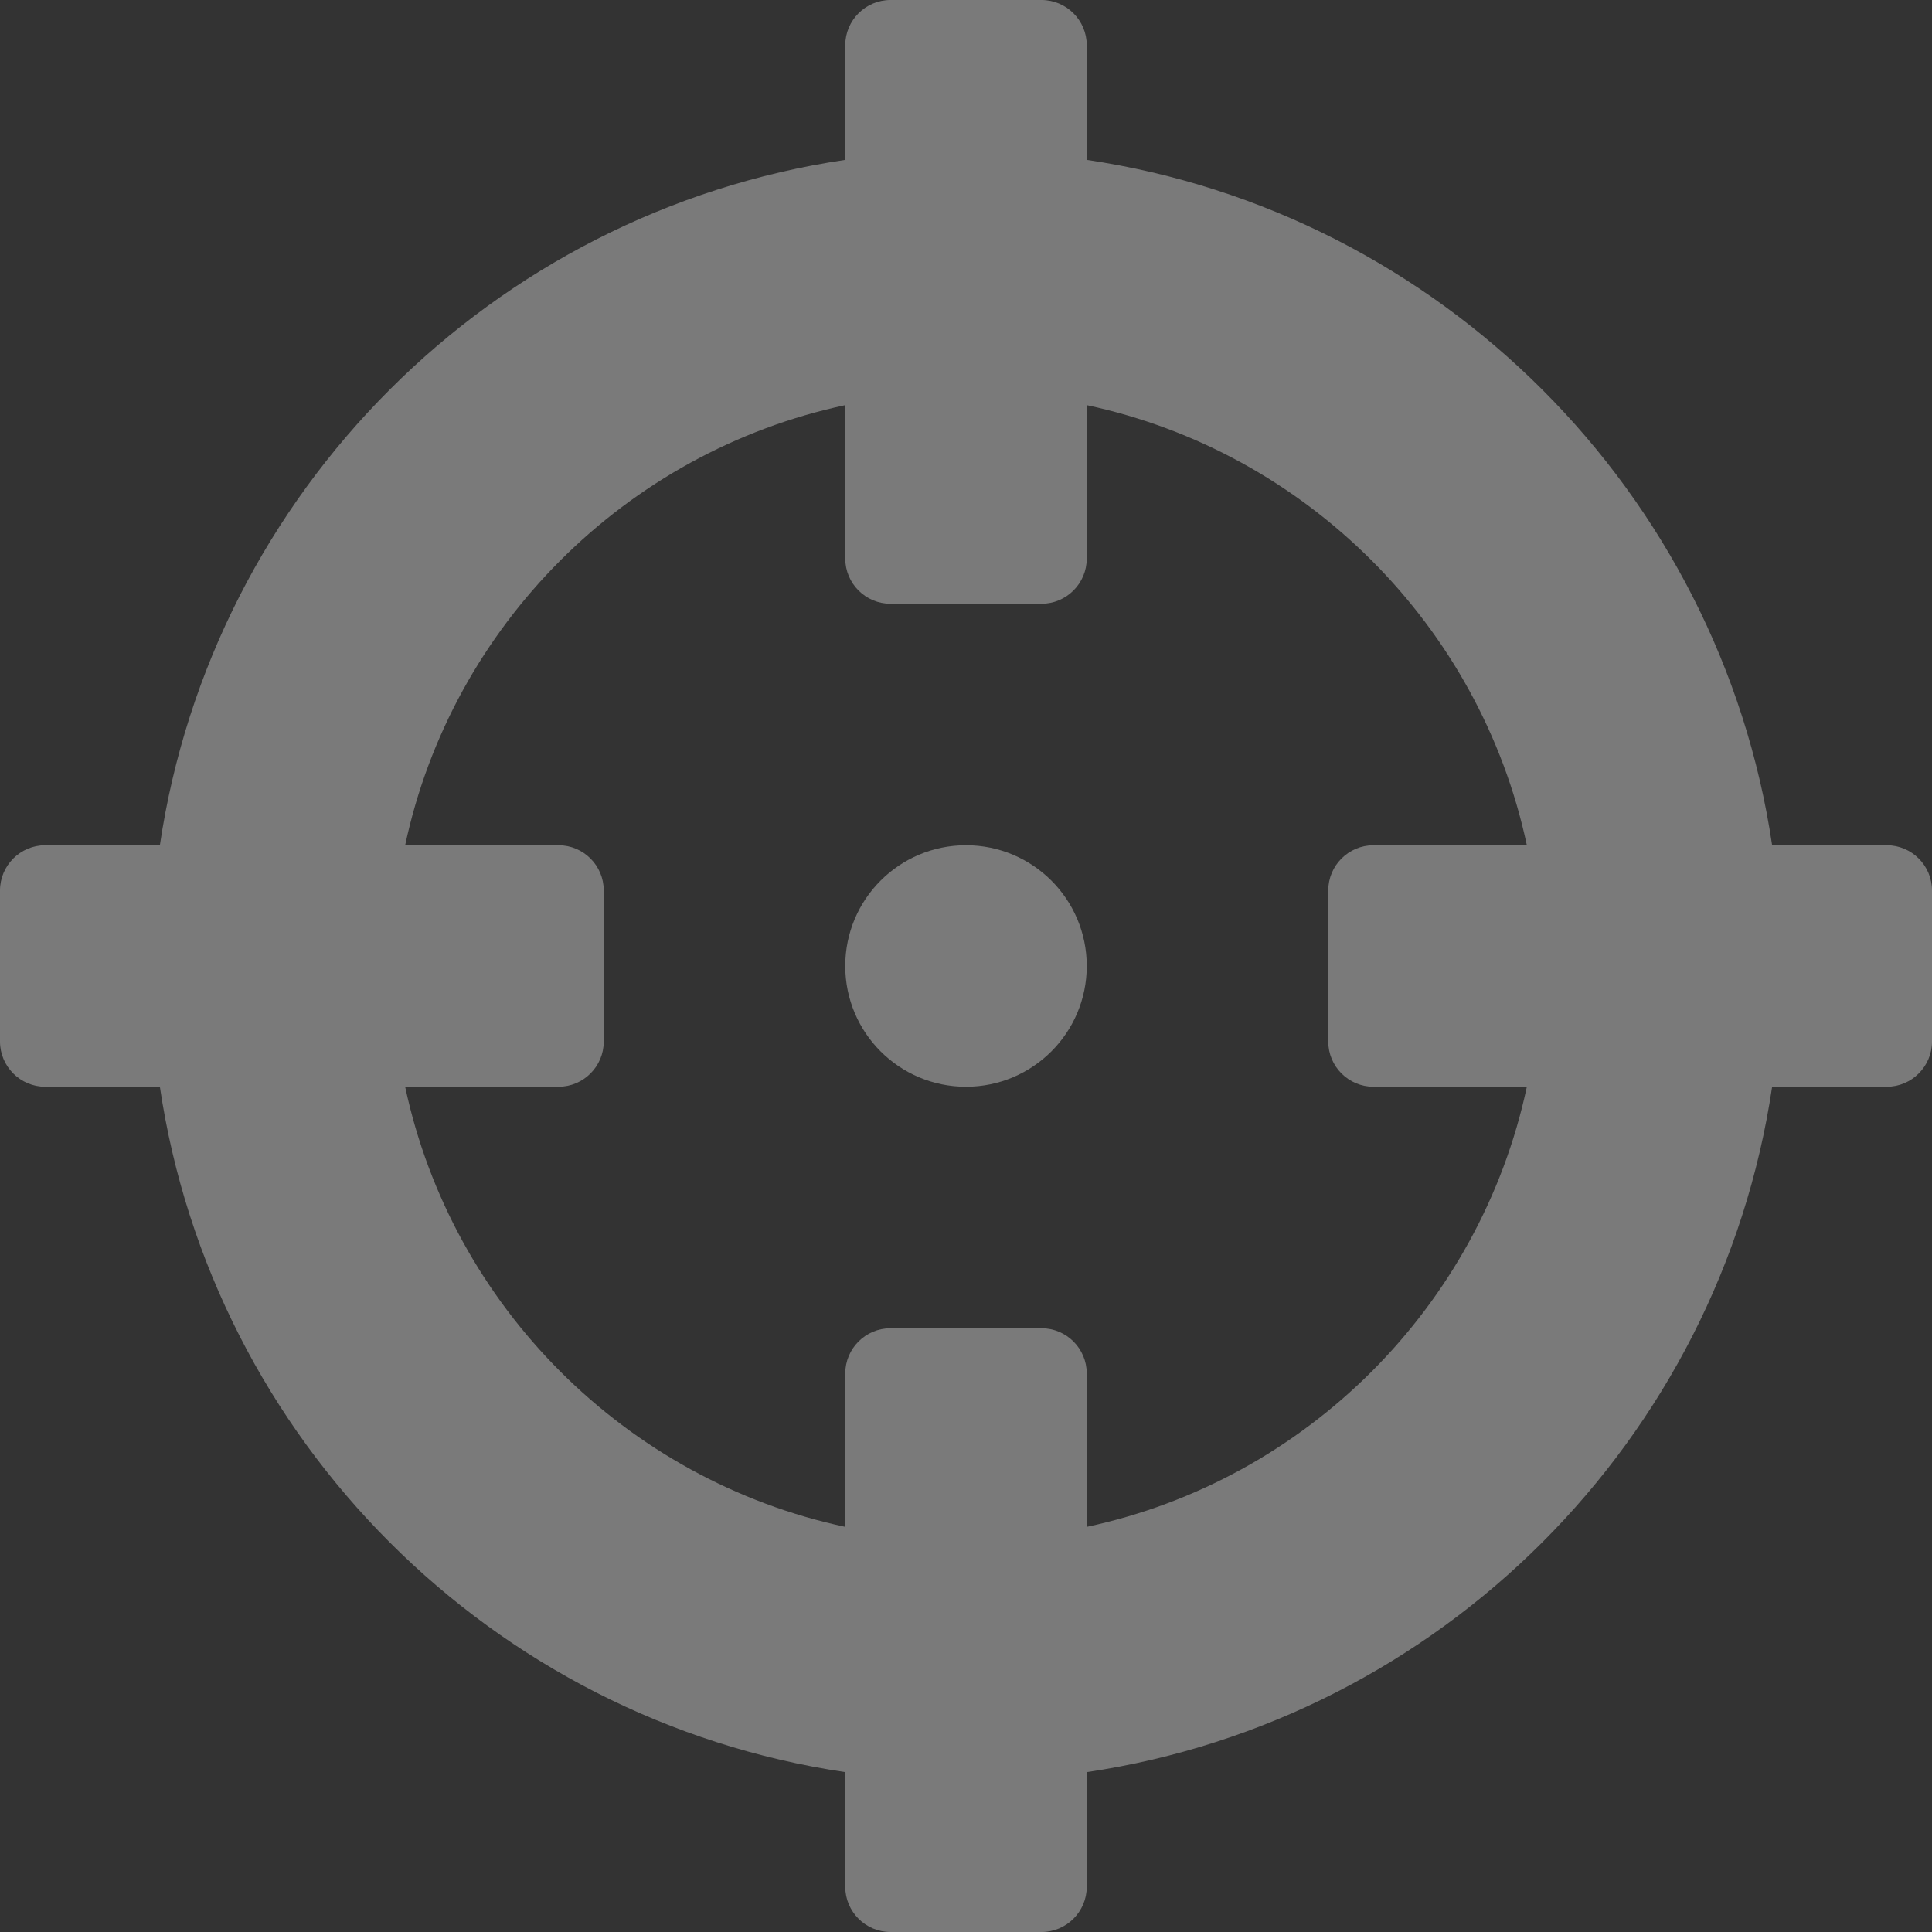 <svg width="44" height="44" viewBox="0 0 44 44" fill="none" xmlns="http://www.w3.org/2000/svg">
<rect x="0" y="0" width="44" height="44" fill="#333333" stroke="none"/>
<path d="M42.969 19.25H40.359C39.164 11.2 32.8 4.836 24.75 3.641V1.031C24.75 0.462 24.288 0 23.719 0H20.281C19.712 0 19.25 0.462 19.25 1.031V3.641C11.2 4.836 4.836 11.2 3.641 19.25H1.031C0.462 19.25 0 19.712 0 20.281V23.719C0 24.288 0.462 24.75 1.031 24.75H3.641C4.836 32.8 11.2 39.164 19.25 40.359V42.969C19.25 43.538 19.712 44 20.281 44H23.719C24.288 44 24.75 43.538 24.75 42.969V40.359C32.8 39.164 39.164 32.8 40.359 24.75H42.969C43.538 24.75 44 24.288 44 23.719V20.281C44 19.712 43.538 19.25 42.969 19.25ZM24.75 34.773V31.281C24.75 30.712 24.288 30.25 23.719 30.25H20.281C19.712 30.25 19.25 30.712 19.25 31.281V34.773C14.251 33.707 10.294 29.755 9.227 24.75H12.719C13.288 24.75 13.75 24.288 13.75 23.719V20.281C13.75 19.712 13.288 19.25 12.719 19.25H9.227C10.293 14.251 14.245 10.294 19.25 9.227V12.719C19.25 13.288 19.712 13.75 20.281 13.75H23.719C24.288 13.75 24.75 13.288 24.75 12.719V9.227C29.749 10.293 33.706 14.245 34.773 19.25H31.281C30.712 19.25 30.25 19.712 30.25 20.281V23.719C30.25 24.288 30.712 24.75 31.281 24.75H34.773C33.707 29.749 29.755 33.706 24.75 34.773ZM24.75 22C24.75 23.519 23.519 24.75 22 24.75C20.481 24.75 19.25 23.519 19.25 22C19.25 20.481 20.481 19.25 22 19.25C23.519 19.25 24.75 20.481 24.75 22Z" fill="white" fill-opacity="0.35"/>
</svg>
